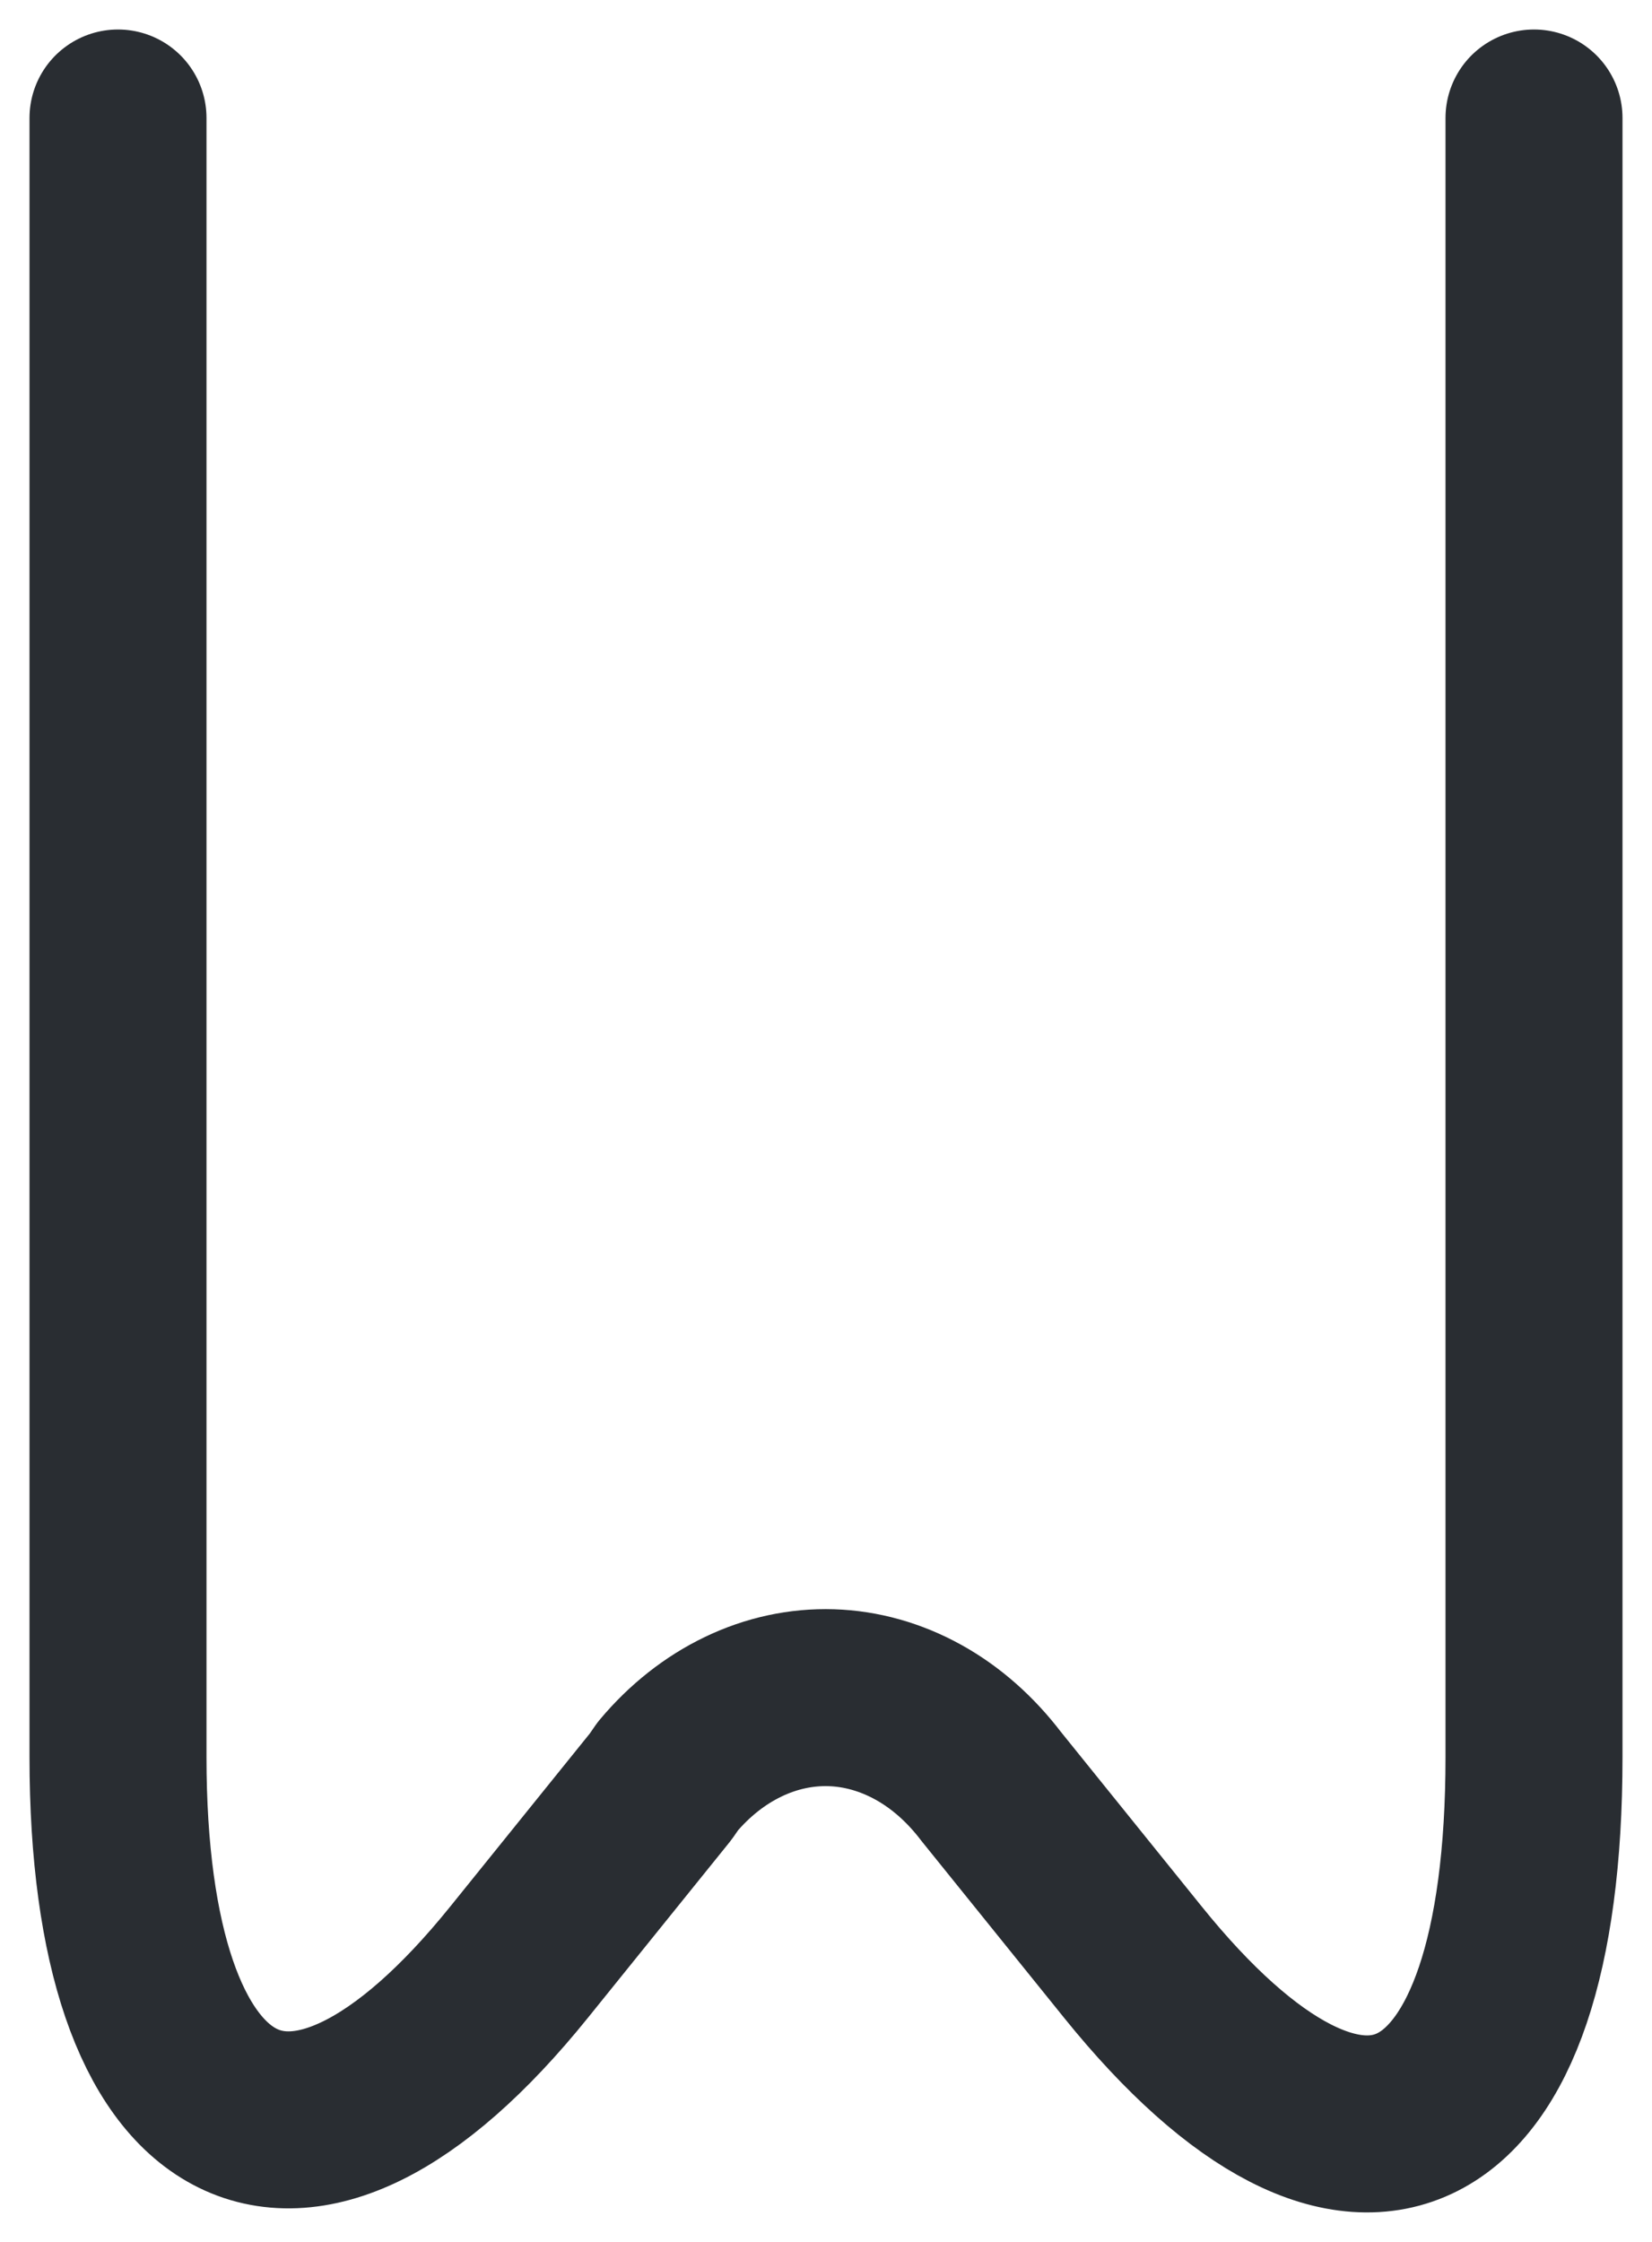 <svg width="14" height="19" viewBox="0 0 14 19" fill="none" xmlns="http://www.w3.org/2000/svg">
<path d="M13 1L13 14.892C13 18.241 11.5 18.985 9.6 16.628L8.4 15.14C8.225 14.91 8.016 14.725 7.783 14.596C7.55 14.467 7.299 14.396 7.045 14.388C6.79 14.38 6.536 14.435 6.299 14.549C6.061 14.663 5.844 14.834 5.66 15.053L5.6 15.14L4.4 16.628C2.5 18.985 1 18.117 1 14.892L1 1" stroke="#292D32" stroke-width="1.5" stroke-linecap="round" stroke-linejoin="round"/>
</svg>
